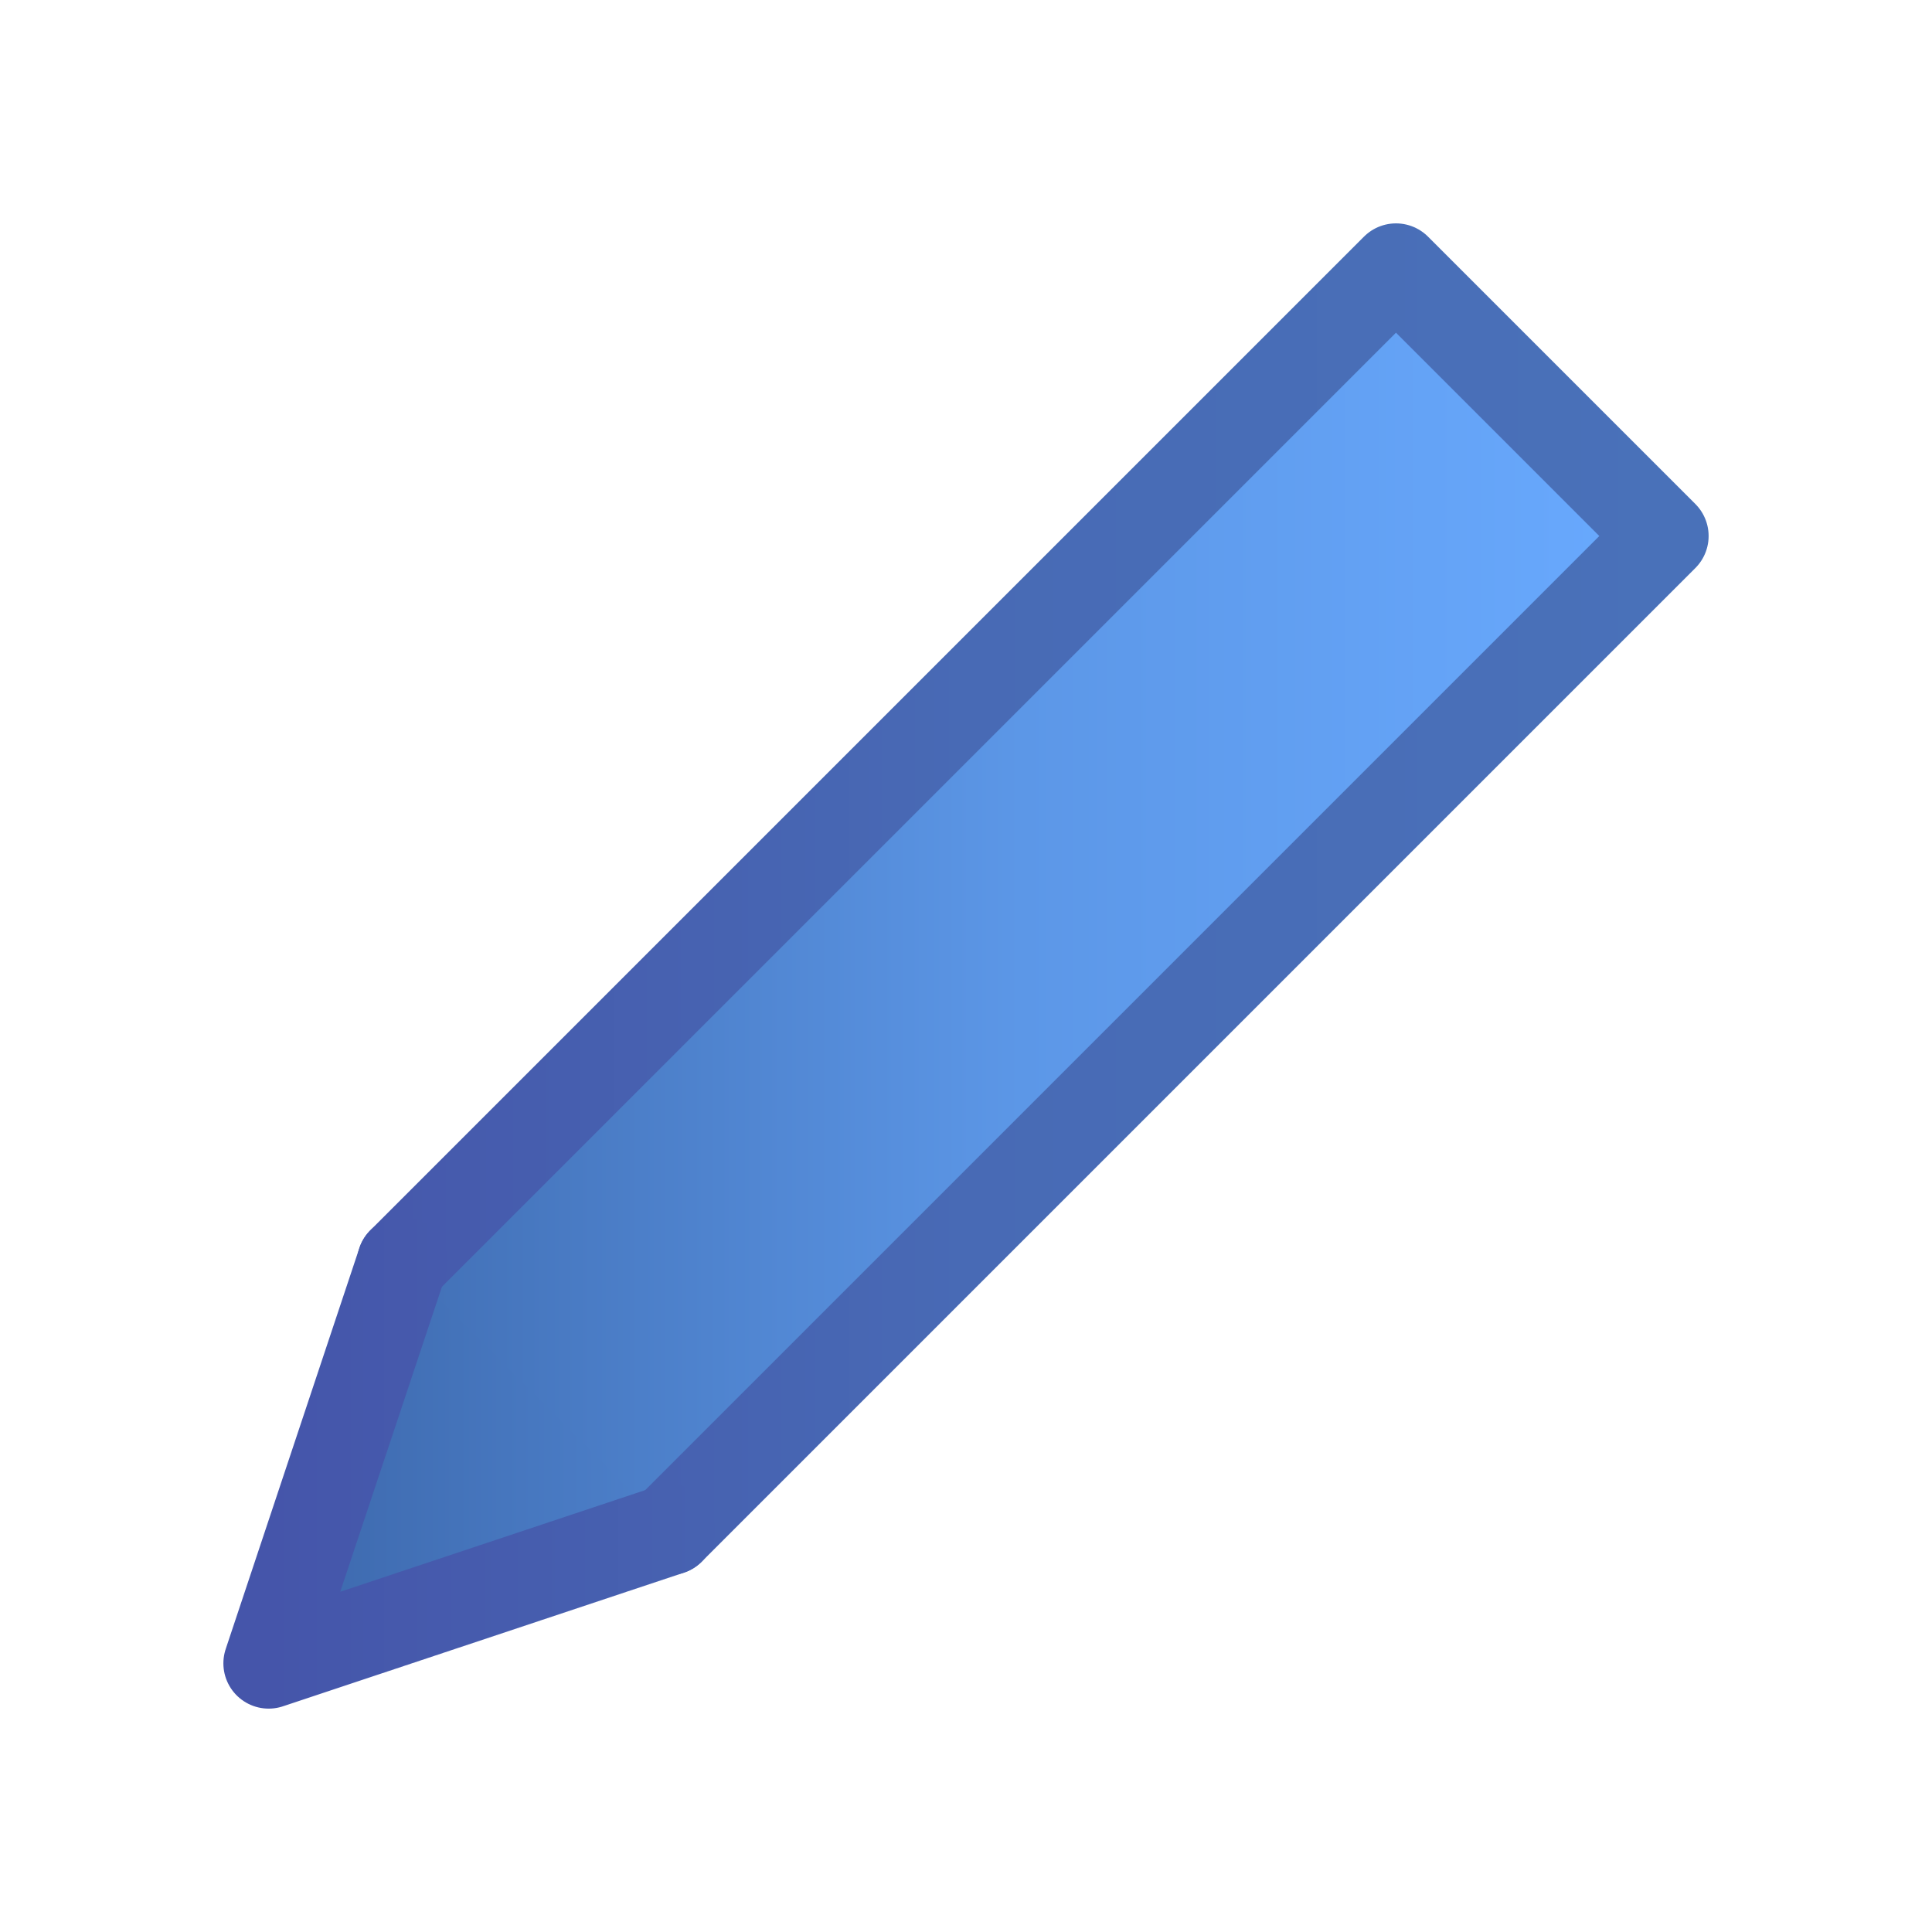 <?xml version="1.0" encoding="UTF-8" standalone="no"?><!DOCTYPE svg PUBLIC "-//W3C//DTD SVG 1.1//EN" "http://www.w3.org/Graphics/SVG/1.1/DTD/svg11.dtd"><svg width="100%" height="100%" viewBox="0 0 2560 2560" version="1.1" xmlns="http://www.w3.org/2000/svg" xmlns:xlink="http://www.w3.org/1999/xlink" xml:space="preserve" xmlns:serif="http://www.serif.com/" style="fill-rule:evenodd;clip-rule:evenodd;stroke-linecap:round;stroke-linejoin:round;stroke-miterlimit:1.5;"><rect id="EDIT" x="0" y="0" width="2560" height="2560" style="fill:none;"/><g id="EDIT1" serif:id="EDIT"><g><rect x="536" y="1643" width="391" height="359" style="fill:url(#_Linear1);stroke:url(#_Linear2);stroke-width:0.05px;"/><path d="M533.118,1672.62l1316.63,-1316.63l354.261,354.261l-1316.63,1316.63" style="fill:url(#_Linear3);stroke:url(#_Linear4);stroke-width:120px;"/><path d="M533.118,1672.62l-177.13,531.391l531.391,-177.13" style="fill:url(#_Linear5);stroke:url(#_Linear6);stroke-width:120px;"/></g></g><defs><linearGradient id="_Linear1" x1="0" y1="0" x2="1" y2="0" gradientUnits="userSpaceOnUse" gradientTransform="matrix(1848.02,0,0,2004.35,355.988,1249.29)"><stop offset="0" style="stop-color:#3c67ab;stop-opacity:1"/><stop offset="0.54" style="stop-color:#5c97e7;stop-opacity:1"/><stop offset="1" style="stop-color:#69aaff;stop-opacity:1"/></linearGradient><linearGradient id="_Linear2" x1="0" y1="0" x2="1" y2="0" gradientUnits="userSpaceOnUse" gradientTransform="matrix(1848.02,0,0,2004.35,355.988,1249.29)"><stop offset="0" style="stop-color:#4555aa;stop-opacity:1"/><stop offset="0.5" style="stop-color:#486ab5;stop-opacity:1"/><stop offset="1" style="stop-color:#4971b9;stop-opacity:1"/></linearGradient><linearGradient id="_Linear3" x1="0" y1="0" x2="1" y2="0" gradientUnits="userSpaceOnUse" gradientTransform="matrix(1848.02,0,0,1848.02,355.988,1280)"><stop offset="0" style="stop-color:#3c67ab;stop-opacity:1"/><stop offset="0.54" style="stop-color:#5c97e7;stop-opacity:1"/><stop offset="1" style="stop-color:#69aaff;stop-opacity:1"/></linearGradient><linearGradient id="_Linear4" x1="0" y1="0" x2="1" y2="0" gradientUnits="userSpaceOnUse" gradientTransform="matrix(1848.02,0,0,1848.02,355.988,1280)"><stop offset="0" style="stop-color:#4555aa;stop-opacity:1"/><stop offset="0.5" style="stop-color:#486ab5;stop-opacity:1"/><stop offset="1" style="stop-color:#4971b9;stop-opacity:1"/></linearGradient><linearGradient id="_Linear5" x1="0" y1="0" x2="1" y2="0" gradientUnits="userSpaceOnUse" gradientTransform="matrix(1848.02,0,0,1848.02,355.988,1280)"><stop offset="0" style="stop-color:#3c67ab;stop-opacity:1"/><stop offset="0.54" style="stop-color:#5c97e7;stop-opacity:1"/><stop offset="1" style="stop-color:#69aaff;stop-opacity:1"/></linearGradient><linearGradient id="_Linear6" x1="0" y1="0" x2="1" y2="0" gradientUnits="userSpaceOnUse" gradientTransform="matrix(1848.02,0,0,1848.02,355.988,1280)"><stop offset="0" style="stop-color:#4555aa;stop-opacity:1"/><stop offset="0.5" style="stop-color:#486ab5;stop-opacity:1"/><stop offset="1" style="stop-color:#4971b9;stop-opacity:1"/></linearGradient></defs></svg>